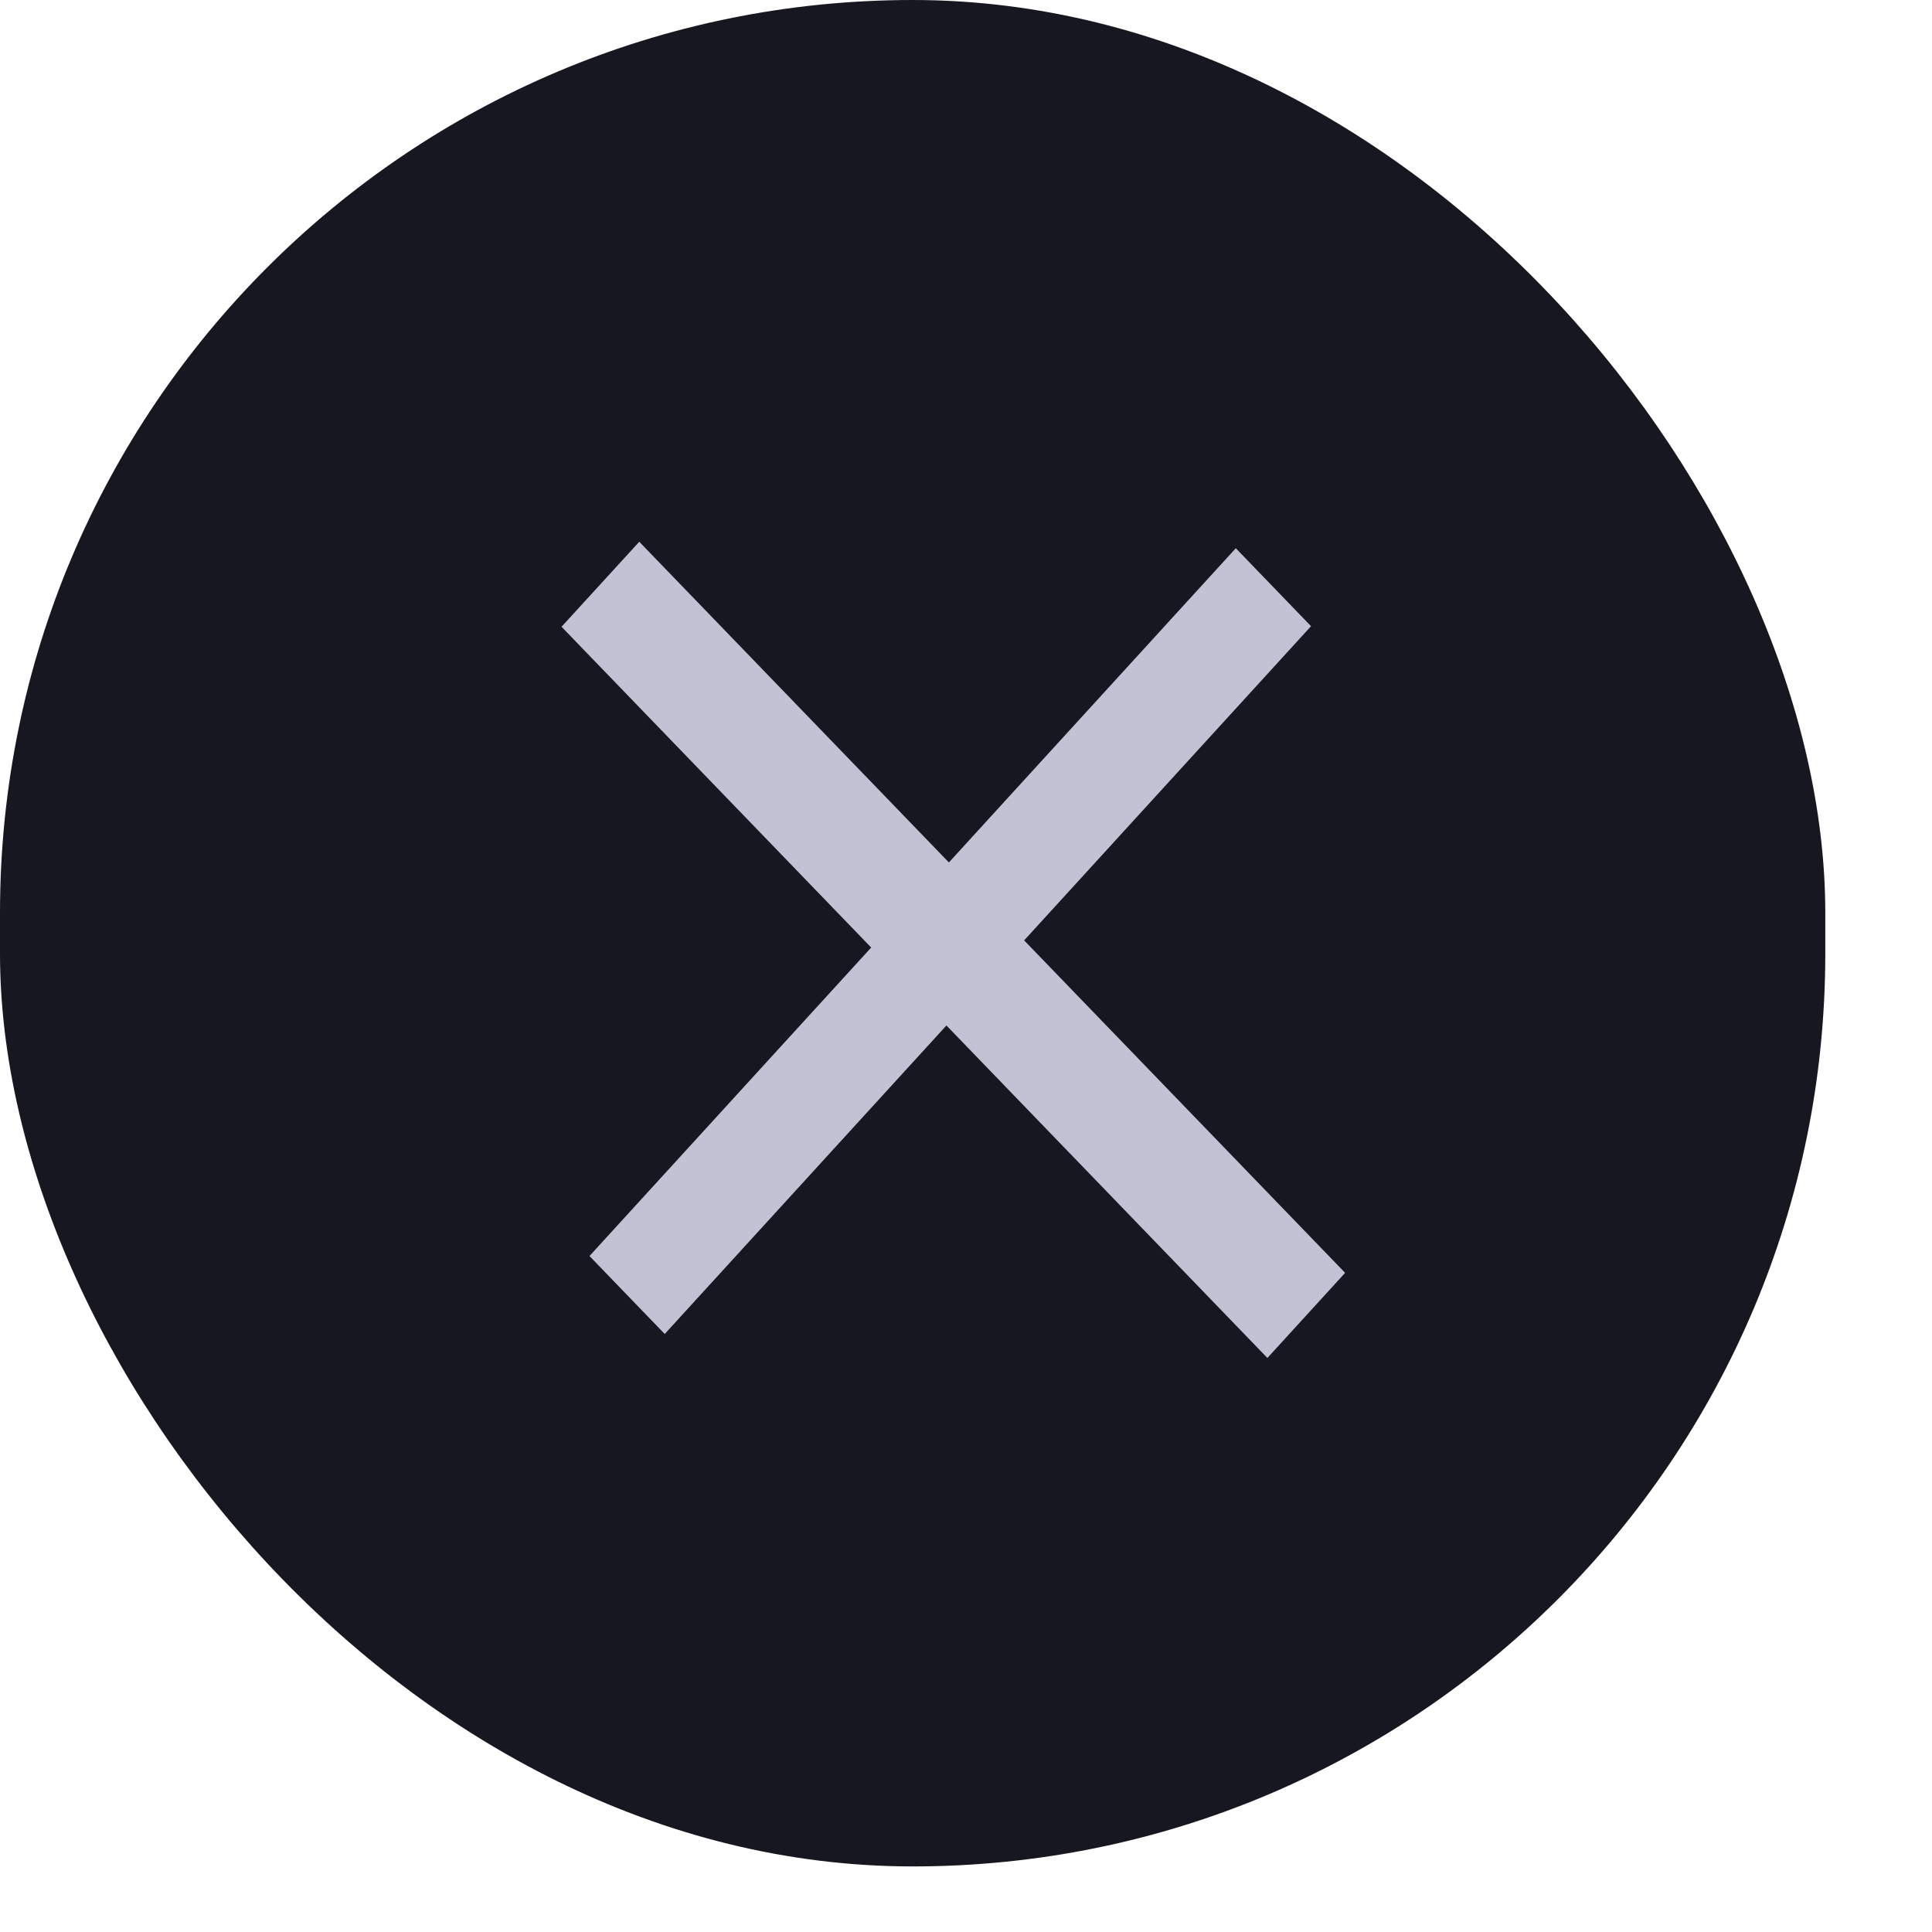 <svg width="17" height="17" viewBox="0 0 17 17" fill="none" xmlns="http://www.w3.org/2000/svg">
<rect width="16.061" height="16.423" rx="8.031" fill="#171722"/>
<path d="M10.874 4.824L11.536 5.51L5.849 11.738L5.187 11.052L10.874 4.824ZM5.625 4.767L11.836 11.2L11.152 11.949L4.941 5.515L5.625 4.767Z" fill="#C3C2D4"/>
</svg>
